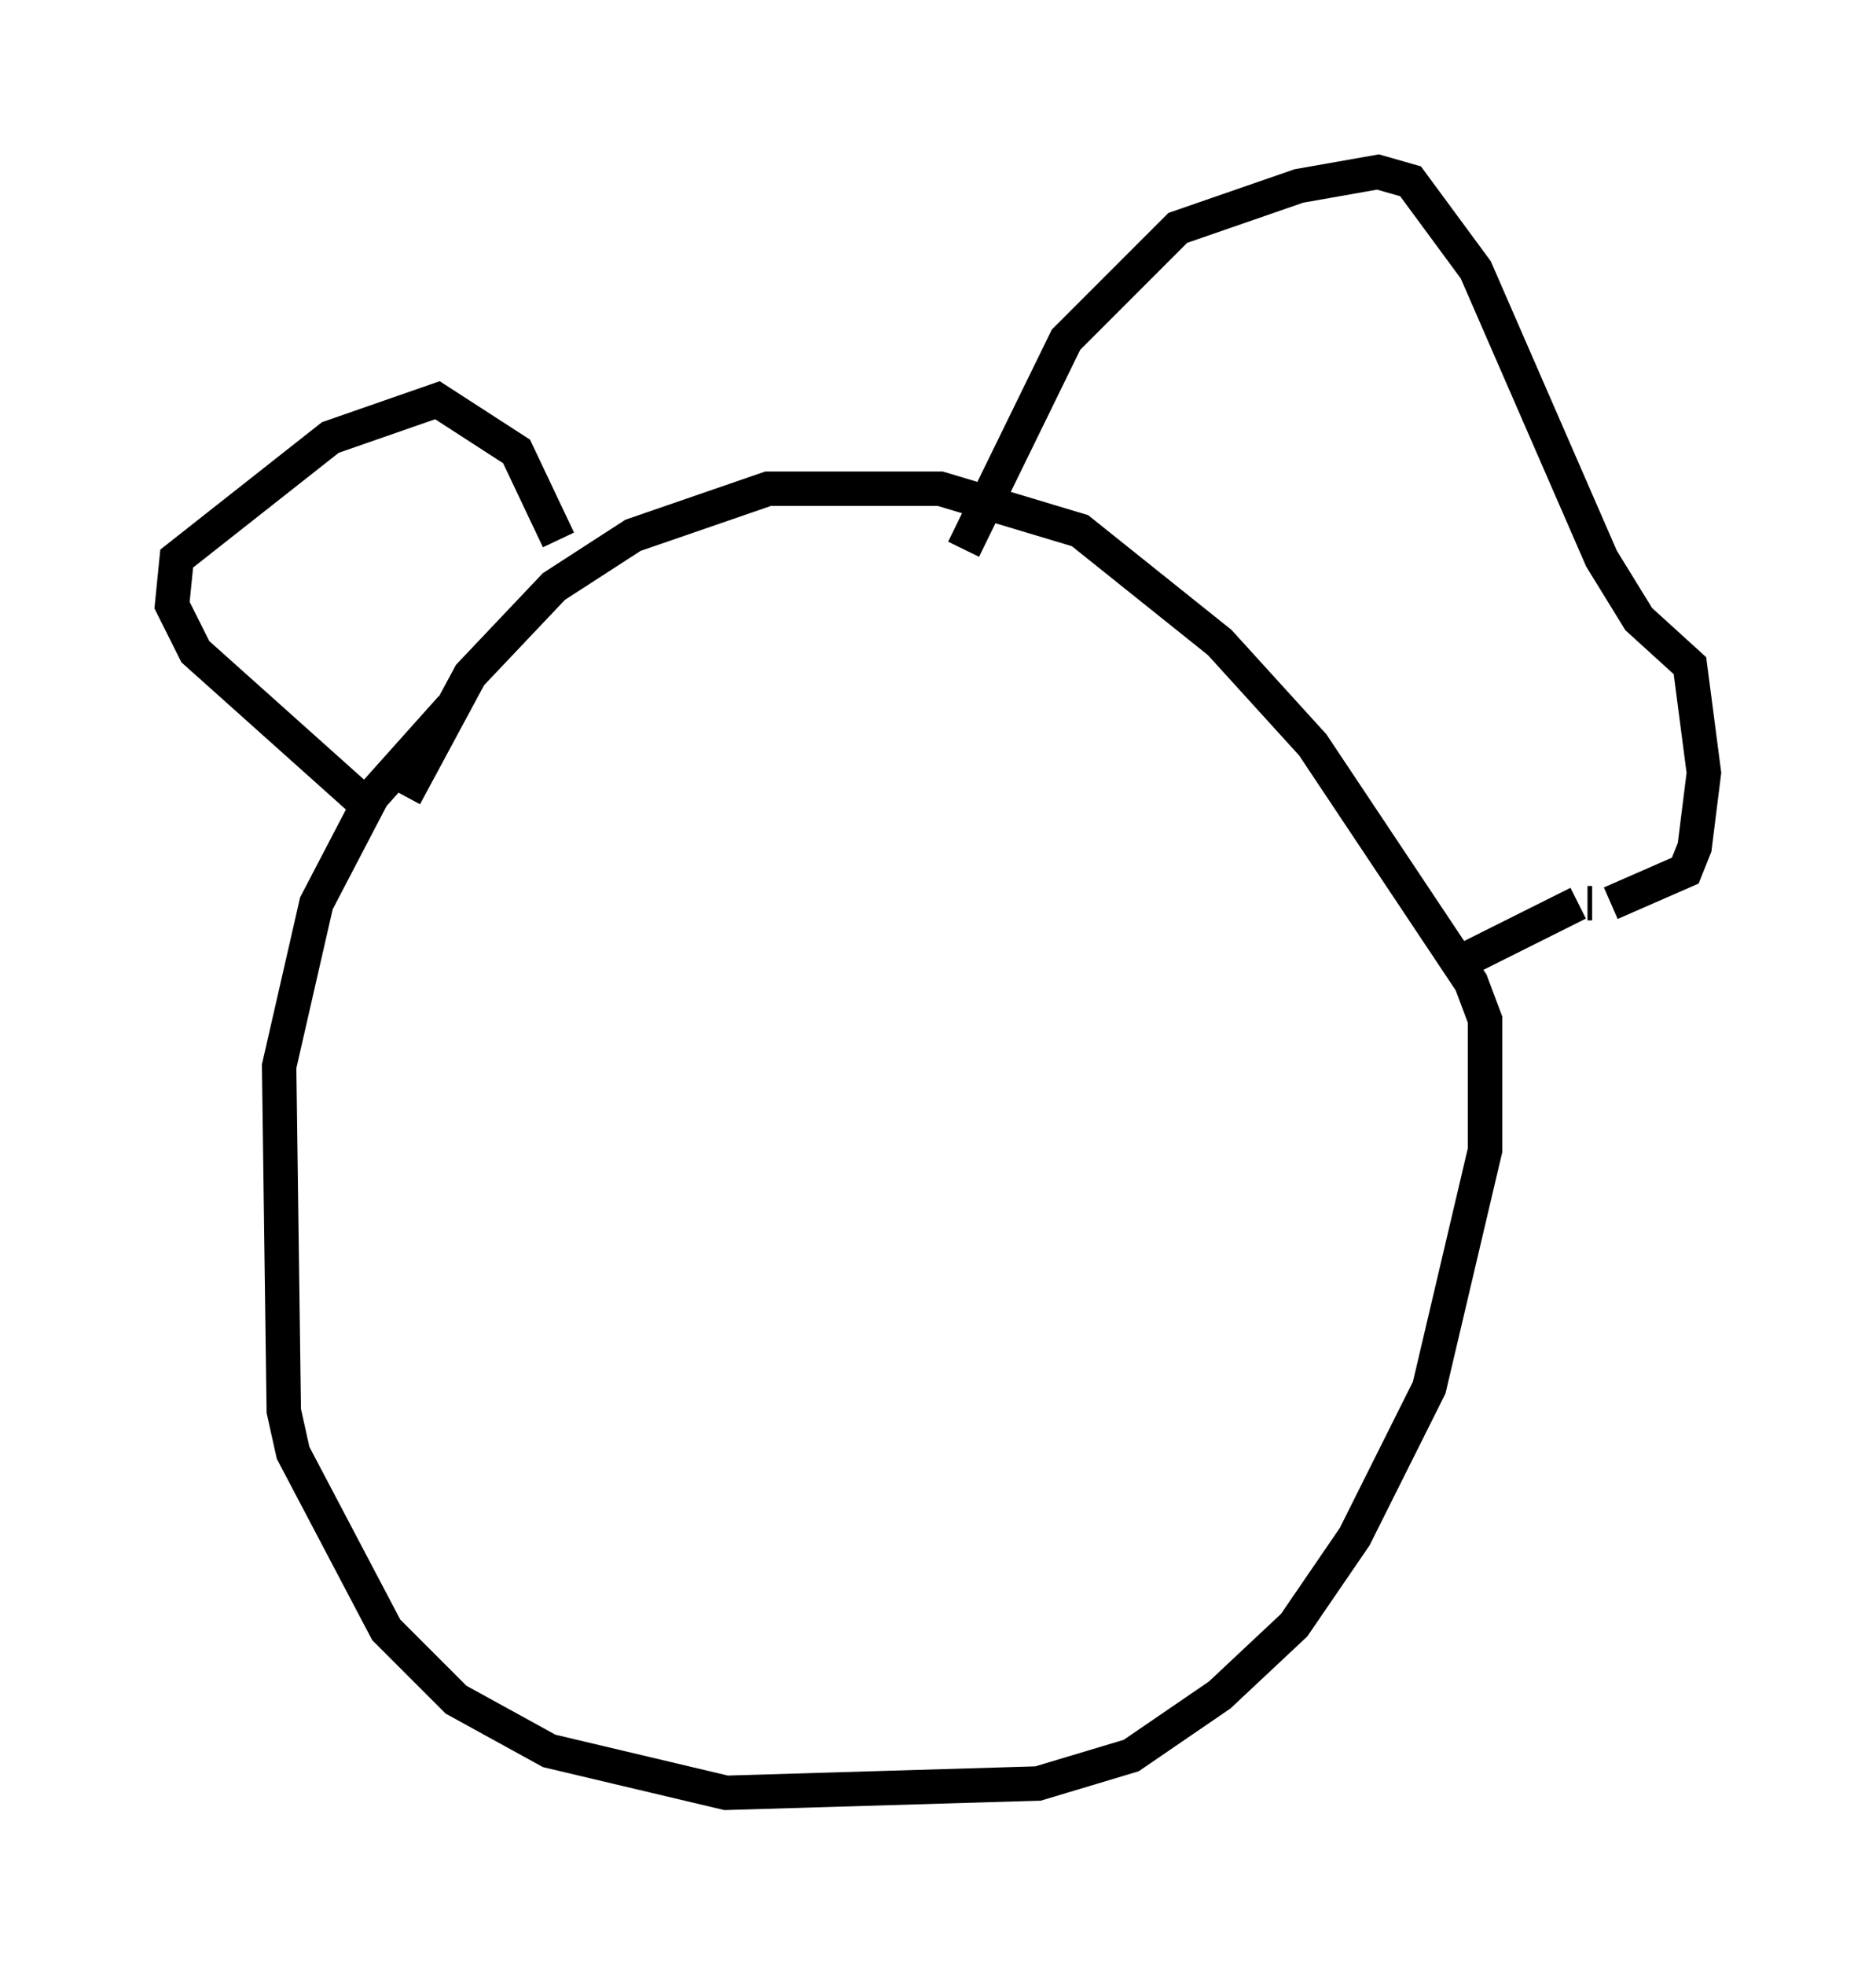 <?xml version="1.0" encoding="utf-8" ?>
<svg baseProfile="full" height="57.09" version="1.1" width="54.519" xmlns="http://www.w3.org/2000/svg" xmlns:ev="http://www.w3.org/2001/xml-events" xmlns:xlink="http://www.w3.org/1999/xlink"><defs /><rect fill="white" height="57.09" width="54.519" x="0" y="0" /><path d="M15.419, 19.75 m-2.3, 0.812 l-2.3, 2.571 -1.624, 3.112 l-1.083, 4.736 0.135, 10.013 l0.271, 1.218 2.706, 5.142 l2.03, 2.03 2.706, 1.488 l5.142, 1.218 9.066, -0.271 l2.706, -0.812 2.571, -1.759 l2.165, -2.03 1.759, -2.571 l2.165, -4.33 1.624, -6.901 l0.0, -3.789 -0.406, -1.083 l-4.601, -6.901 -2.706, -2.977 l-4.059, -3.248 -4.059, -1.218 l-5.007, 0.0 -3.924, 1.353 l-2.3, 1.488 -2.436, 2.571 l-1.894, 3.518 m-0.947, 0.406 l-5.142, -4.601 -0.677, -1.353 l0.135, -1.353 4.465, -3.518 l3.112, -1.083 2.3, 1.488 l1.218, 2.571 m11.773, 0.271 l2.977, -6.089 3.248, -3.248 l3.518, -1.218 2.3, -0.406 l0.947, 0.271 1.894, 2.571 l3.654, 8.39 1.083, 1.759 l1.488, 1.353 0.406, 3.112 l-0.271, 2.165 -0.271, 0.677 l-2.165, 0.947 m-0.541, 0.0 l-0.135, 0.0 m-0.271, 0.0 l-3.248, 1.624 " fill="none" stroke="black" stroke-width="1" /></svg>
